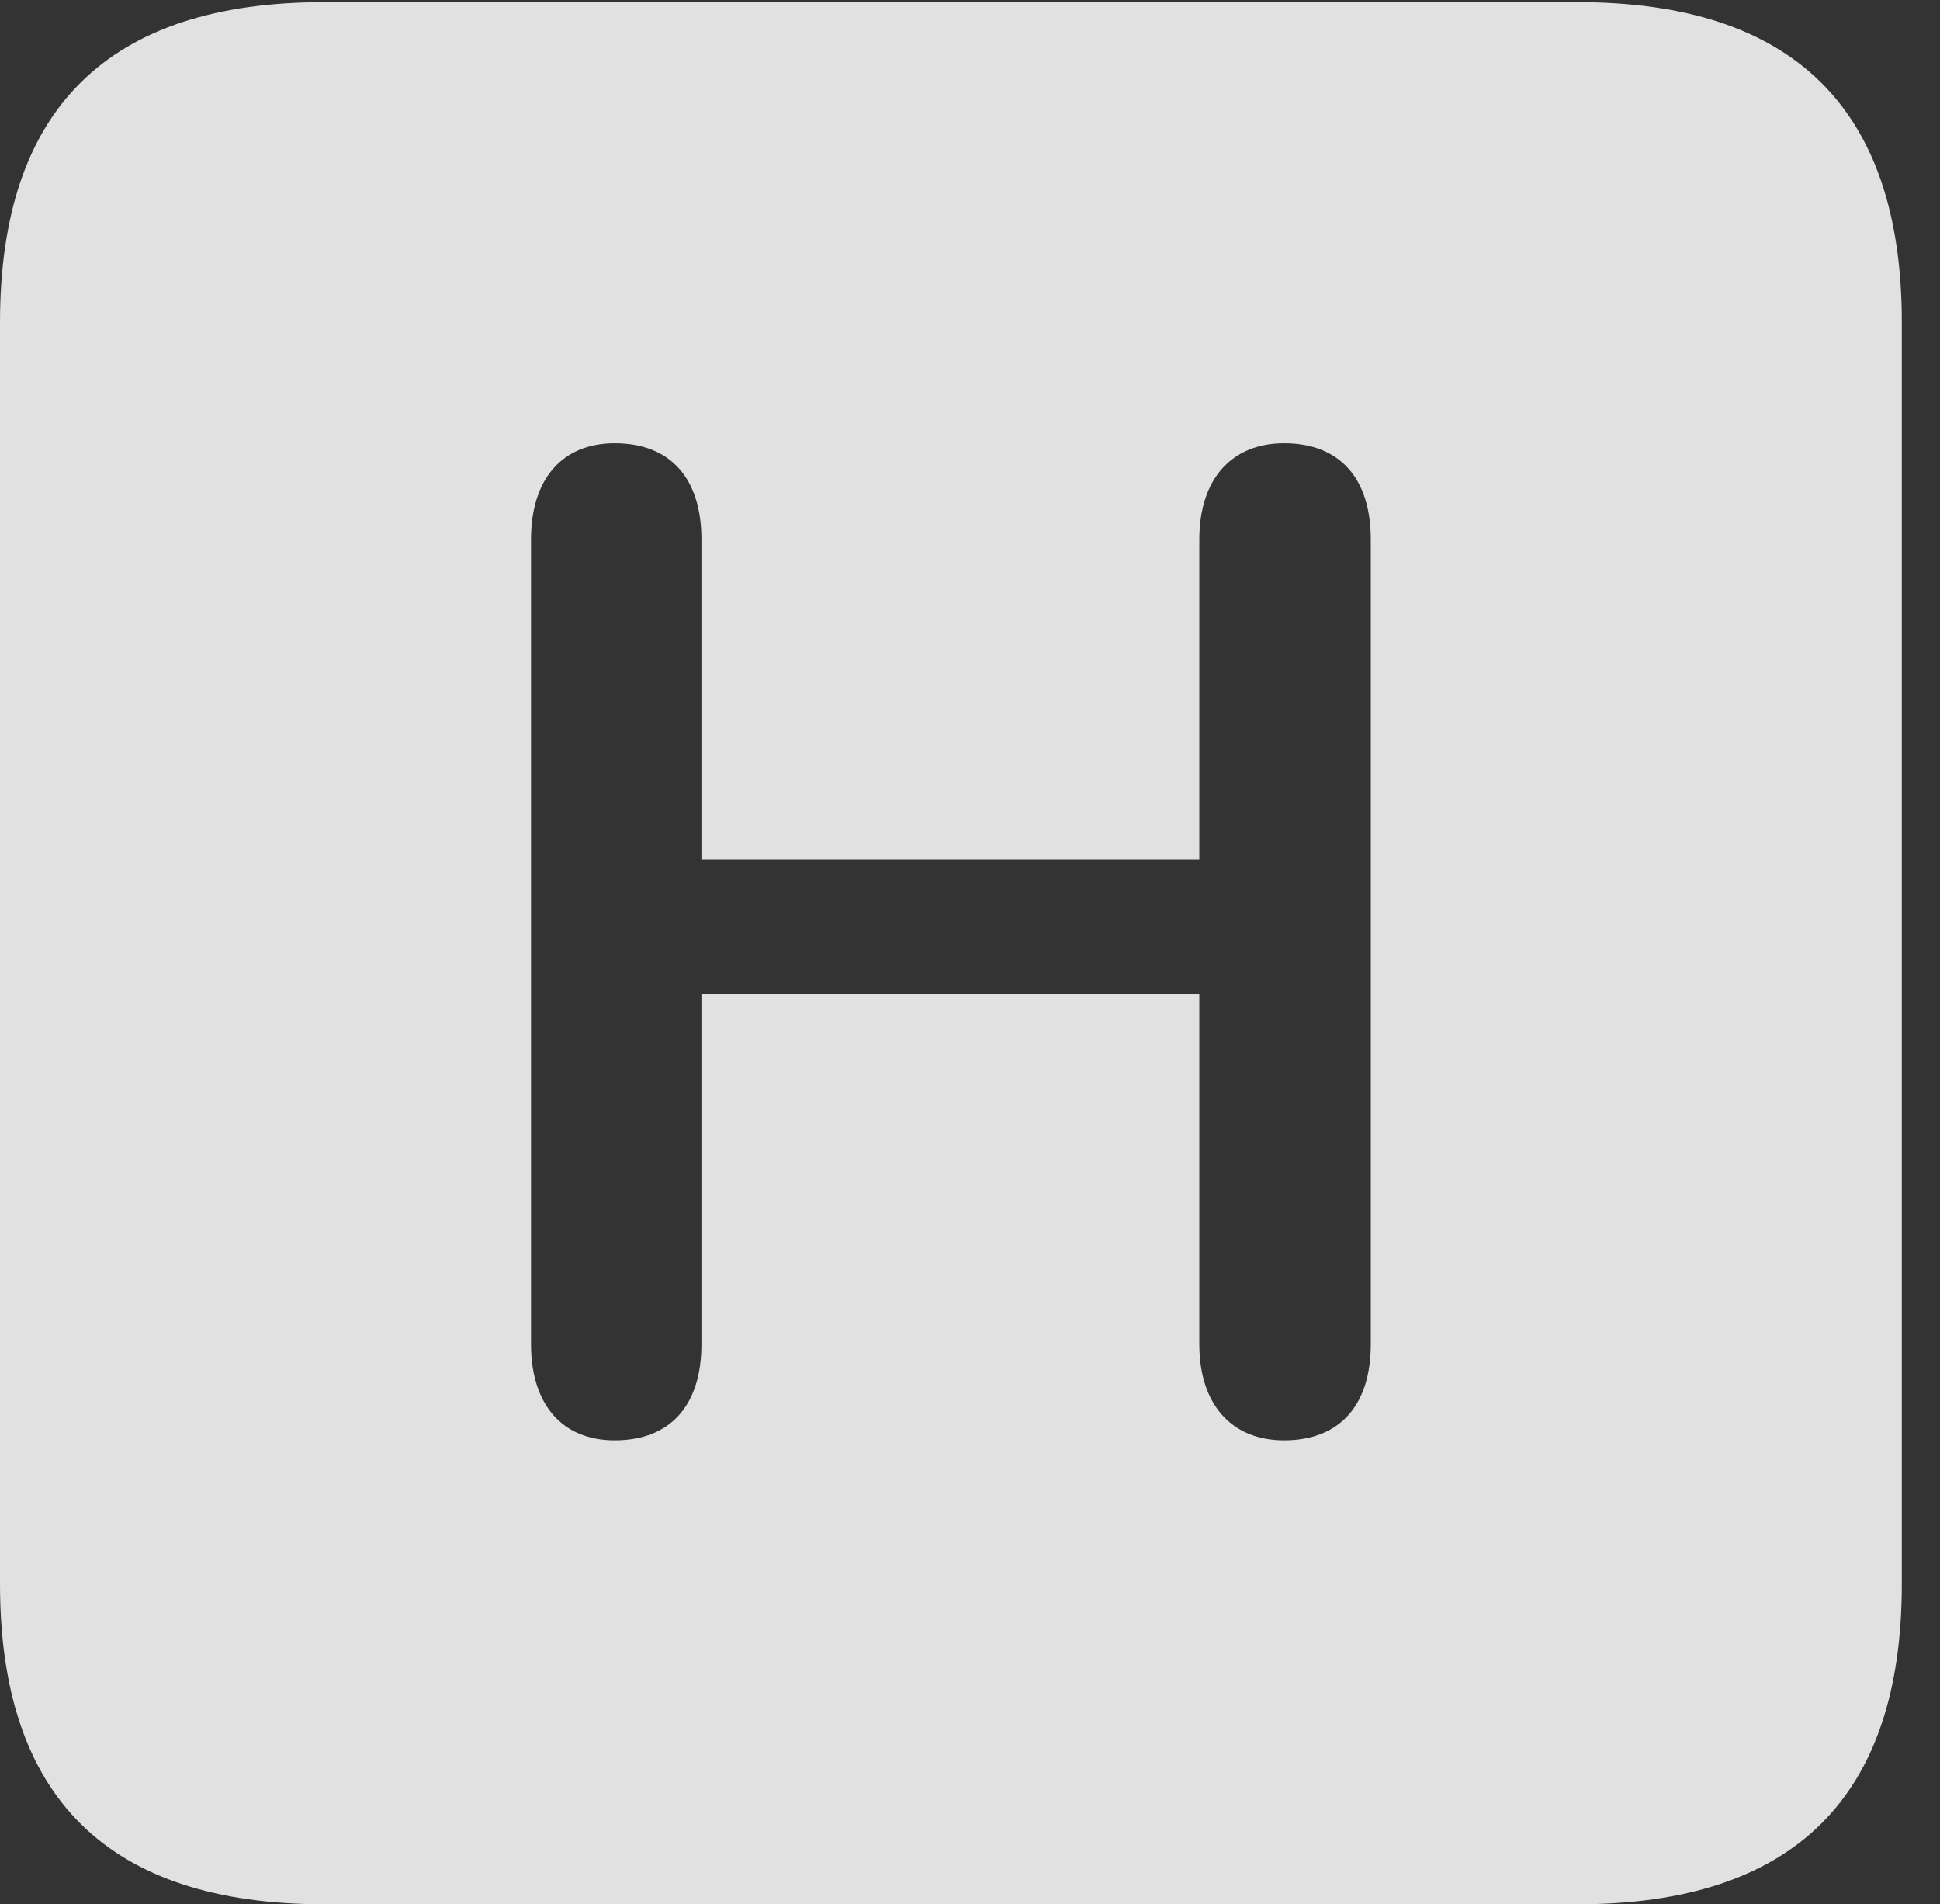 <?xml version="1.0" encoding="UTF-8"?>
<!--Generator: Apple Native CoreSVG 232.5-->
<!DOCTYPE svg
PUBLIC "-//W3C//DTD SVG 1.1//EN"
       "http://www.w3.org/Graphics/SVG/1.1/DTD/svg11.dtd">
<svg version="1.1" xmlns="http://www.w3.org/2000/svg" xmlns:xlink="http://www.w3.org/1999/xlink" width="18.34" height="17.998">
 <rect width="100%" height="100%" fill="#333333" stroke="none"/>
 <g>
  <rect height="17.998" opacity="0" width="18.34" x="0" y="0"/>
  <path d="M17.979 3.047L17.979 14.971C17.979 16.982 16.963 17.998 14.912 17.998L3.066 17.998C1.025 17.998 0 16.992 0 14.971L0 3.047C0 1.025 1.025 0.02 3.066 0.02L14.912 0.02C16.963 0.02 17.979 1.035 17.979 3.047ZM11.338 5.098L11.338 8.125L6.631 8.125L6.631 5.098C6.631 4.521 6.338 4.189 5.811 4.189C5.312 4.189 5.02 4.531 5.02 5.098L5.02 12.705C5.02 13.271 5.312 13.613 5.811 13.613C6.338 13.613 6.631 13.281 6.631 12.705L6.631 9.395L11.338 9.395L11.338 12.705C11.338 13.271 11.641 13.613 12.139 13.613C12.666 13.613 12.959 13.281 12.959 12.705L12.959 5.098C12.959 4.521 12.666 4.189 12.139 4.189C11.641 4.189 11.338 4.531 11.338 5.098Z" fill="#ffffff" fill-opacity="0.85"/>
 </g>
</svg>
